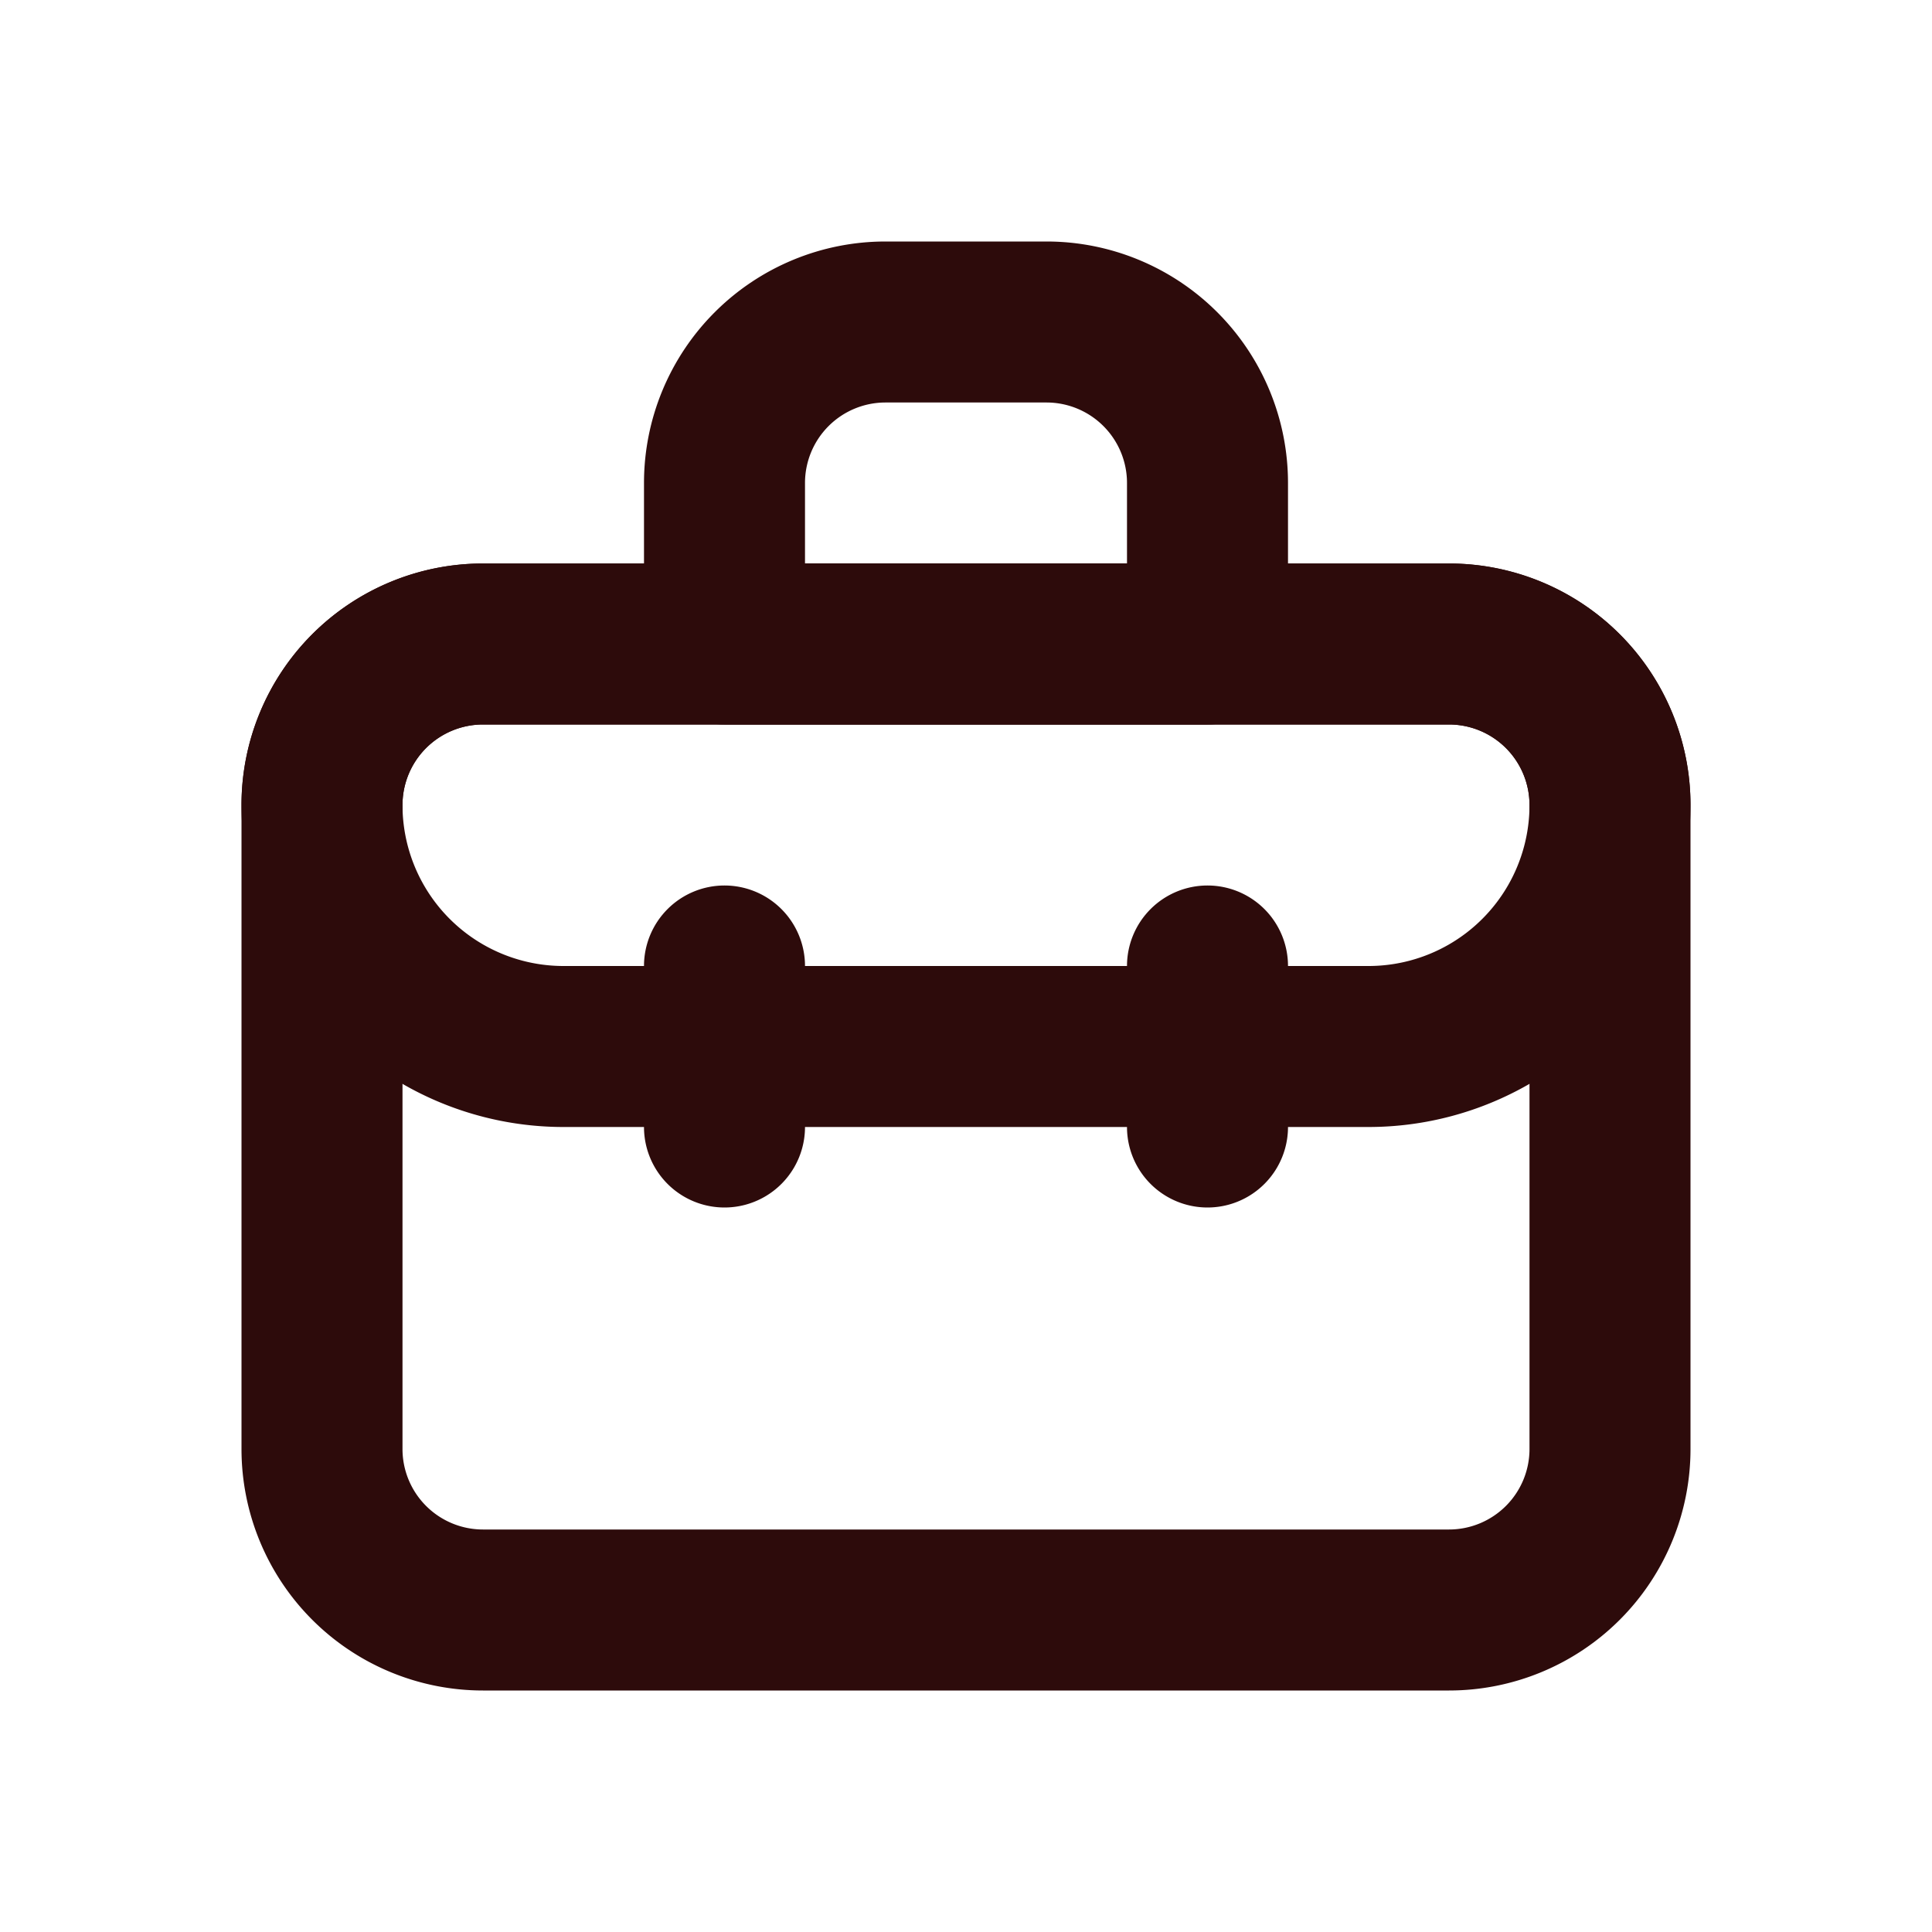 <svg width="48" height="48" fill="#2d0b0b" viewBox="0 0 24 24" xmlns="http://www.w3.org/2000/svg">
<path fill-rule="evenodd" d="M3 10a3 3 0 0 1 3-3h12a3 3 0 0 1 3 3 4 4 0 0 1-4 4H7a4 4 0 0 1-4-4Zm3-1a1 1 0 0 0-1 1 2 2 0 0 0 2 2h10a2 2 0 0 0 2-2 1 1 0 0 0-1-1H6Z" clip-rule="evenodd"></path>
<path fill-rule="evenodd" d="M8 6a3 3 0 0 1 3-3h2a3 3 0 0 1 3 3v2a1 1 0 0 1-1 1H9a1 1 0 0 1-1-1V6Zm3-1a1 1 0 0 0-1 1v1h4V6a1 1 0 0 0-1-1h-2Z" clip-rule="evenodd"></path>
<path fill-rule="evenodd" d="M3 10a3 3 0 0 1 3-3h12a3 3 0 0 1 3 3v8a3 3 0 0 1-3 3H6a3 3 0 0 1-3-3v-8Zm3-1a1 1 0 0 0-1 1v8a1 1 0 0 0 1 1h12a1 1 0 0 0 1-1v-8a1 1 0 0 0-1-1H6Z" clip-rule="evenodd"></path>
<path fill-rule="evenodd" d="M9 11a1 1 0 0 1 1 1v2a1 1 0 1 1-2 0v-2a1 1 0 0 1 1-1Z" clip-rule="evenodd"></path>
<path fill-rule="evenodd" d="M15 11a1 1 0 0 1 1 1v2a1 1 0 1 1-2 0v-2a1 1 0 0 1 1-1Z" clip-rule="evenodd"></path>
</svg>